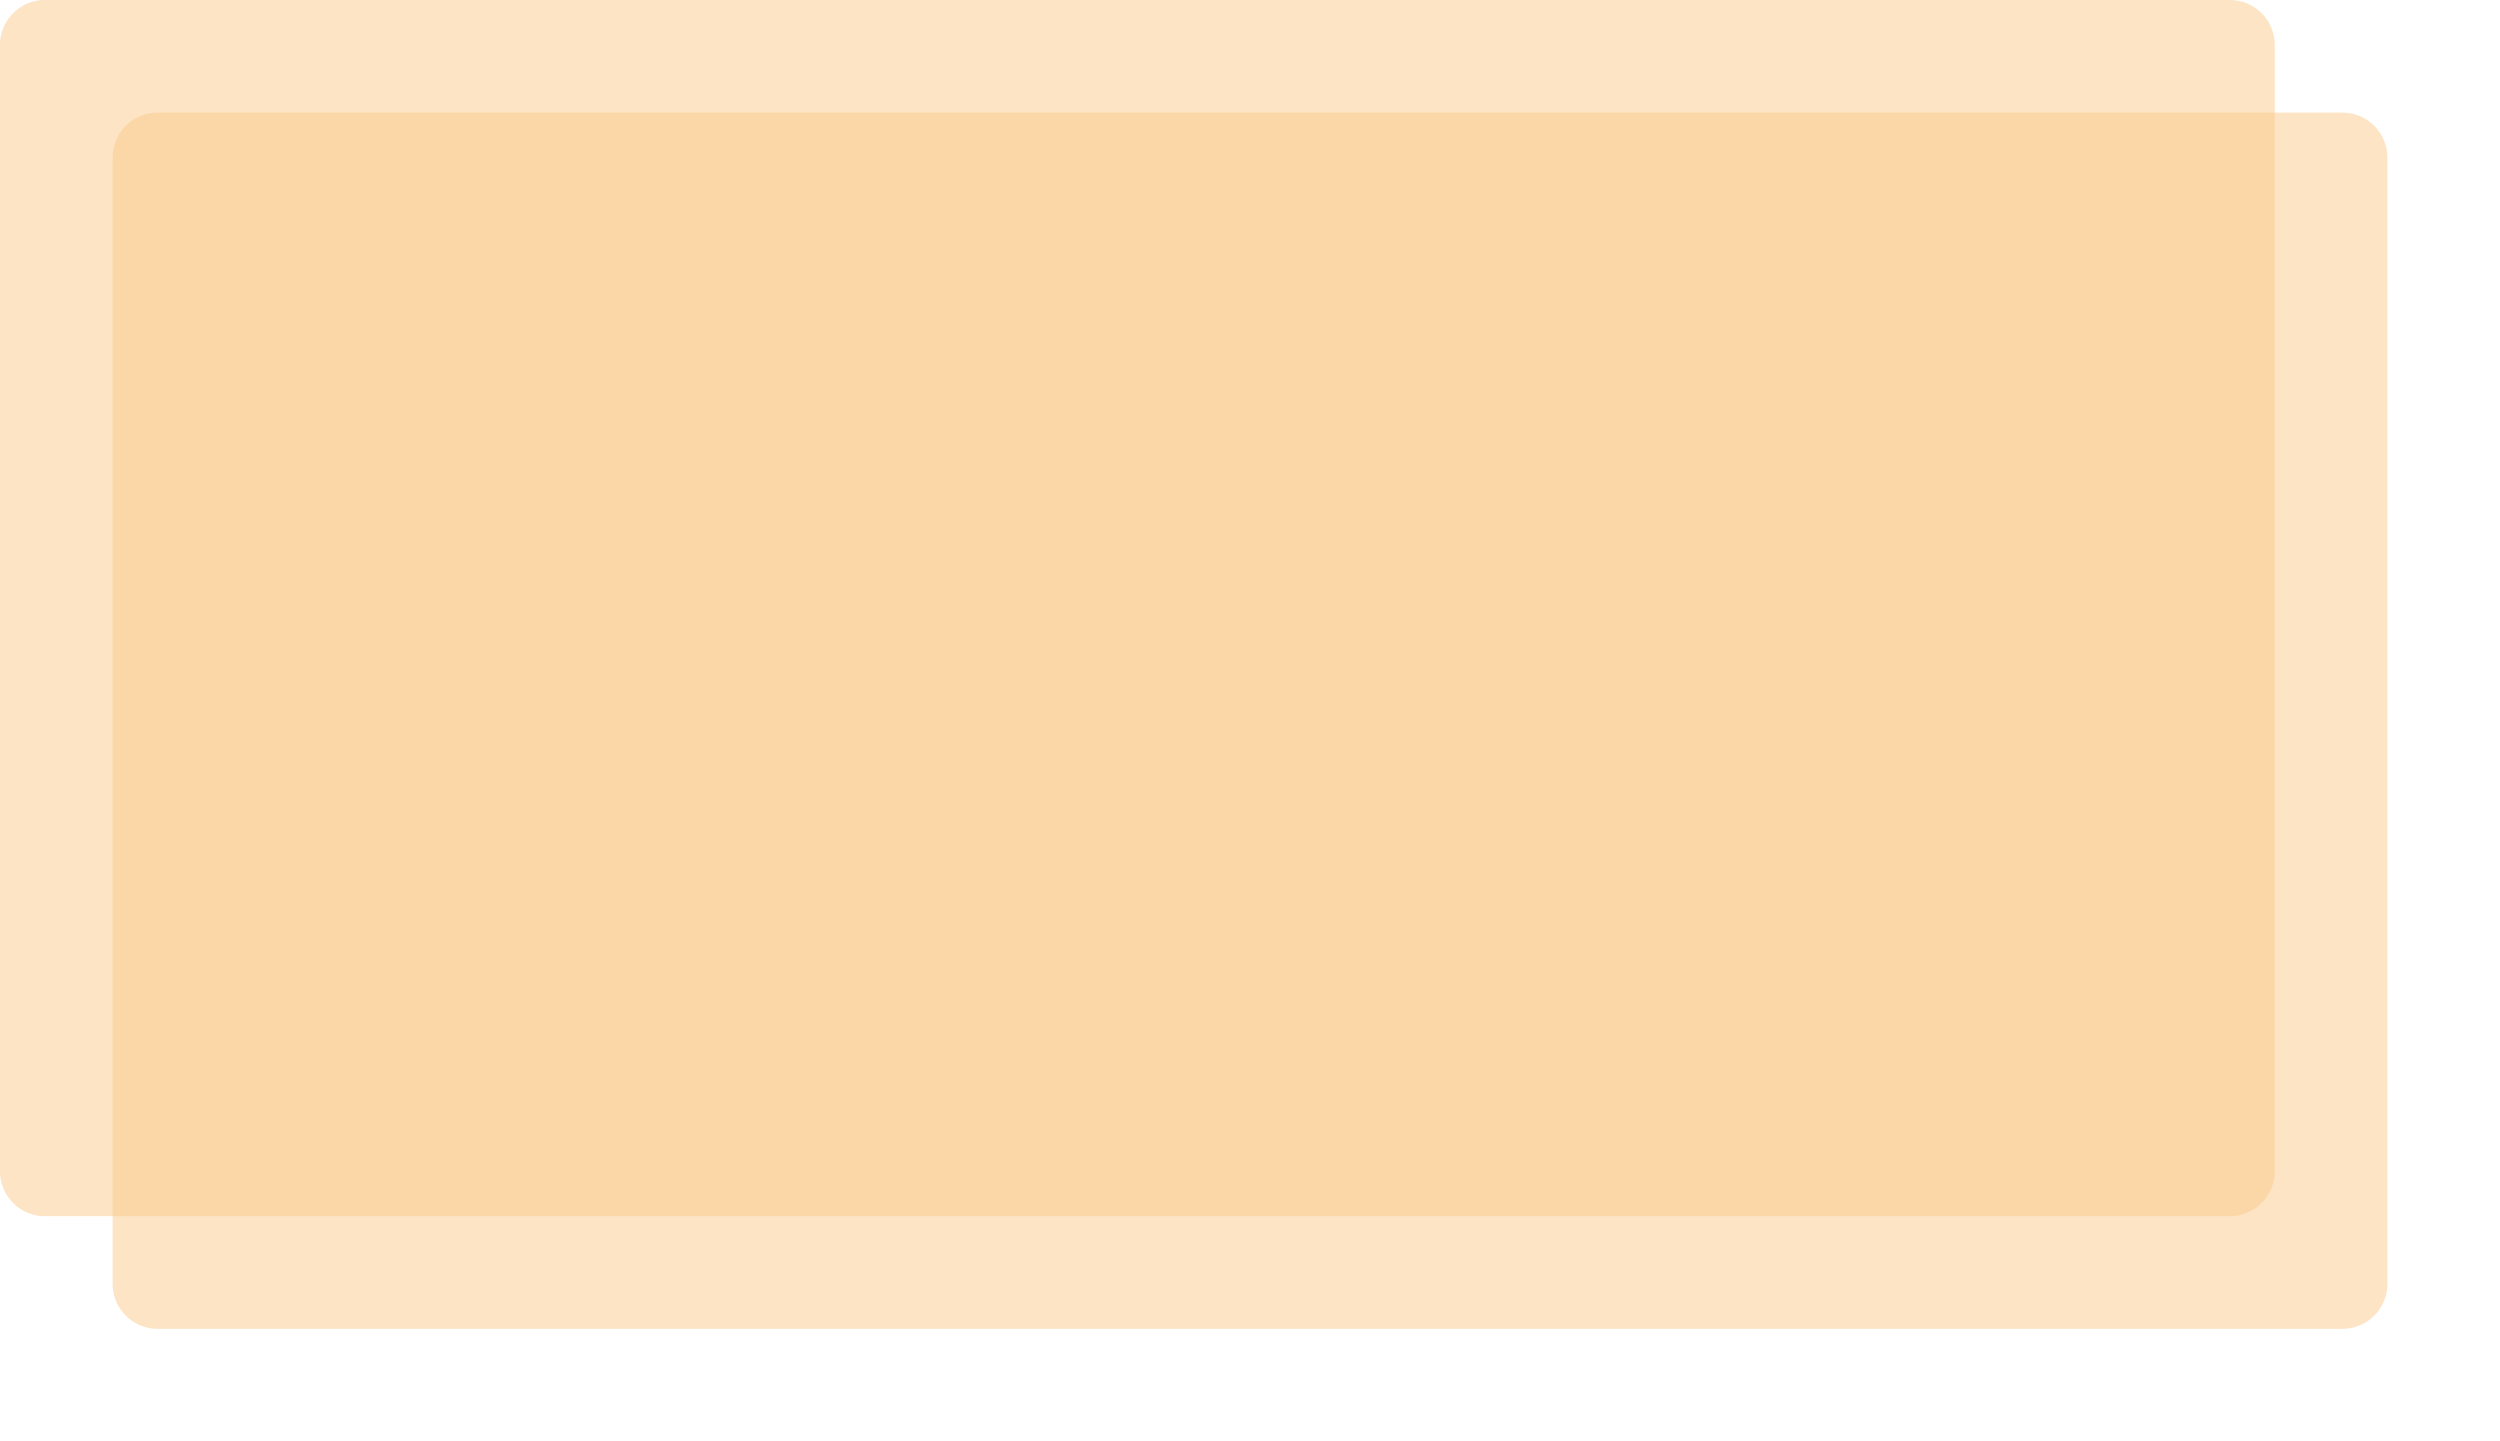﻿<?xml version="1.0" encoding="utf-8"?>
<svg version="1.1" xmlns:xlink="http://www.w3.org/1999/xlink" width="111px" height="64px" xmlns="http://www.w3.org/2000/svg">
  <defs>
    <filter x="0px" y="0px" width="111px" height="64px" filterUnits="userSpaceOnUse" id="filter237">
      <feOffset dx="5" dy="5" in="SourceAlpha" result="shadowOffsetInner" />
      <feGaussianBlur stdDeviation="2.5" in="shadowOffsetInner" result="shadowGaussian" />
      <feComposite in2="shadowGaussian" operator="atop" in="SourceAlpha" result="shadowComposite" />
      <feColorMatrix type="matrix" values="0 0 0 0 0.98  0 0 0 0 0.804  0 0 0 0 0.569  0 0 0 1 0  " in="shadowComposite" />
    </filter>
    <g id="widget238">
      <path d="M 0 2  A 2 2 0 0 1 2 0 L 99 0  A 2 2 0 0 1 101 2 L 101 52  A 2 2 0 0 1 99 54 L 2 54  A 2 2 0 0 1 0 52 L 0 2  Z " fill-rule="nonzero" fill="#facd91" stroke="none" fill-opacity="0.533" />
    </g>
  </defs>
  <g>
    <use xlink:href="#widget238" filter="url(#filter237)" />
    <use xlink:href="#widget238" />
  </g>
</svg>